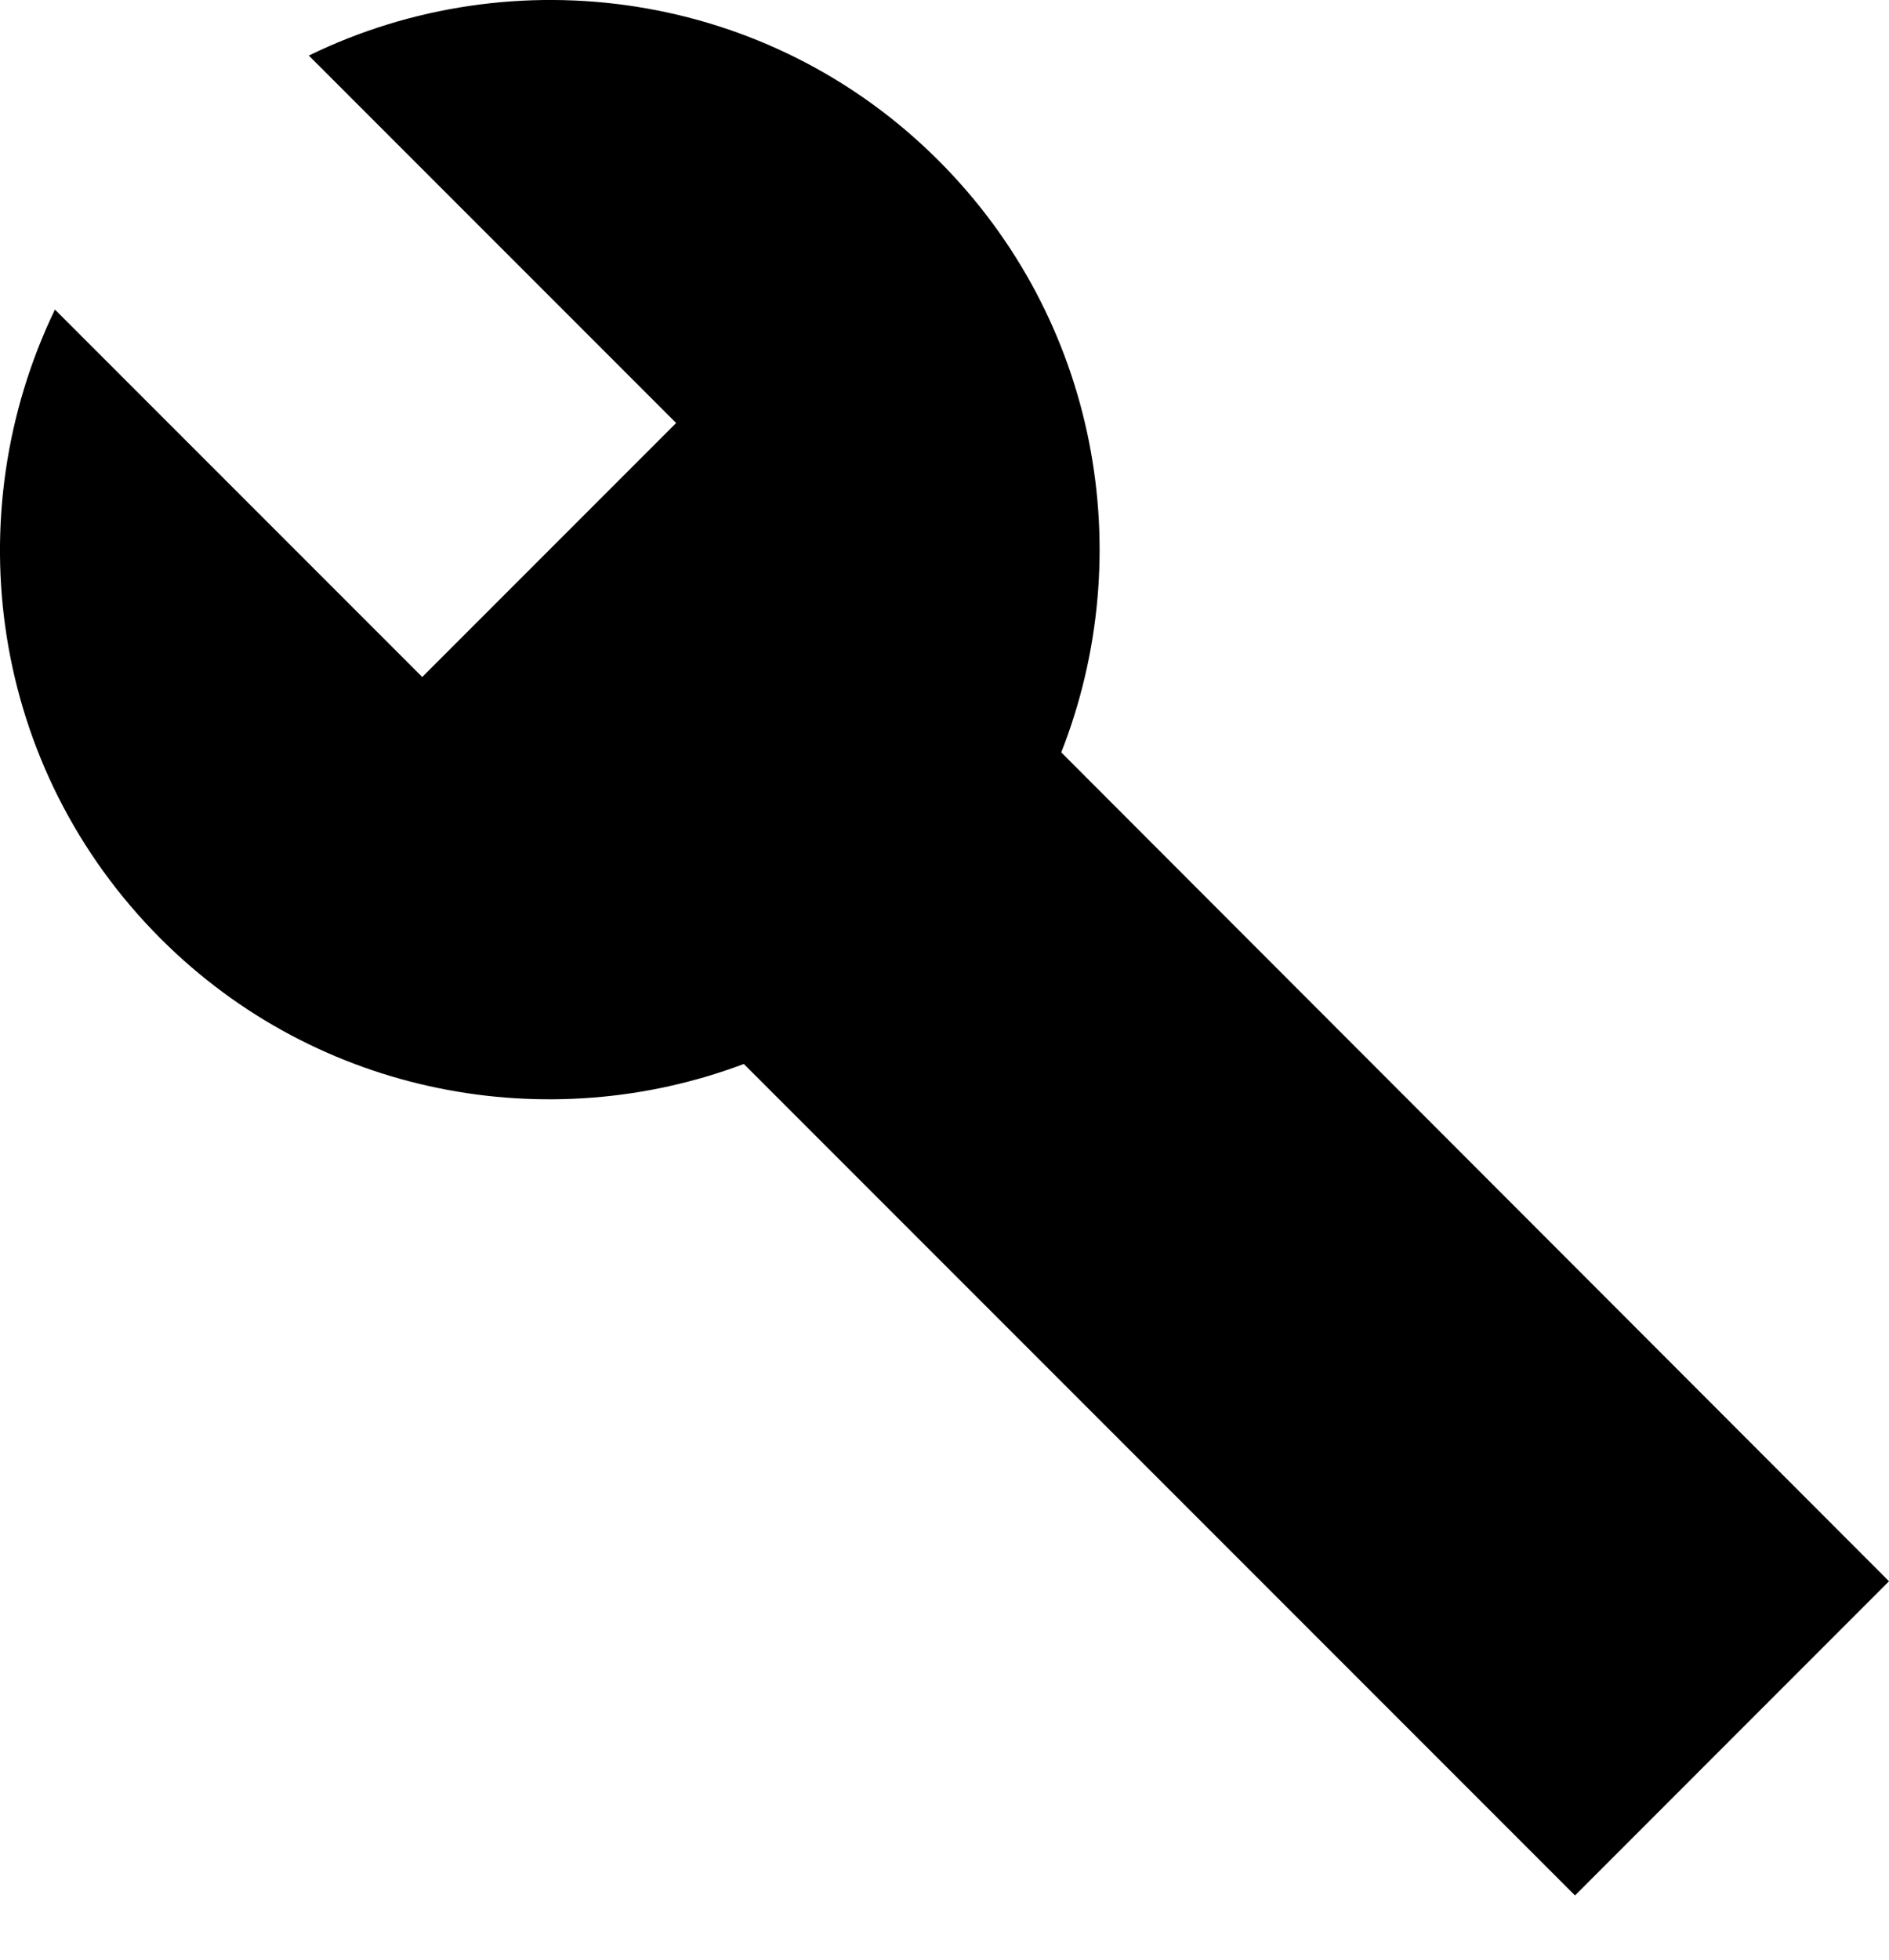 <svg width="27" height="28" viewBox="0 0 27 28" fill="none" xmlns="http://www.w3.org/2000/svg">
<path d="M13.415 2.294C10.983 -0.138 7.342 -0.634 4.414 0.794L9.664 6.044L6.035 9.673L0.785 4.423C-0.631 7.363 -0.135 10.98 2.297 13.412C4.547 15.662 7.838 16.255 10.632 15.202L22.512 27.082L27 22.593L15.169 10.75C16.282 7.919 15.701 4.58 13.415 2.294Z" fill="black"/>
</svg>
